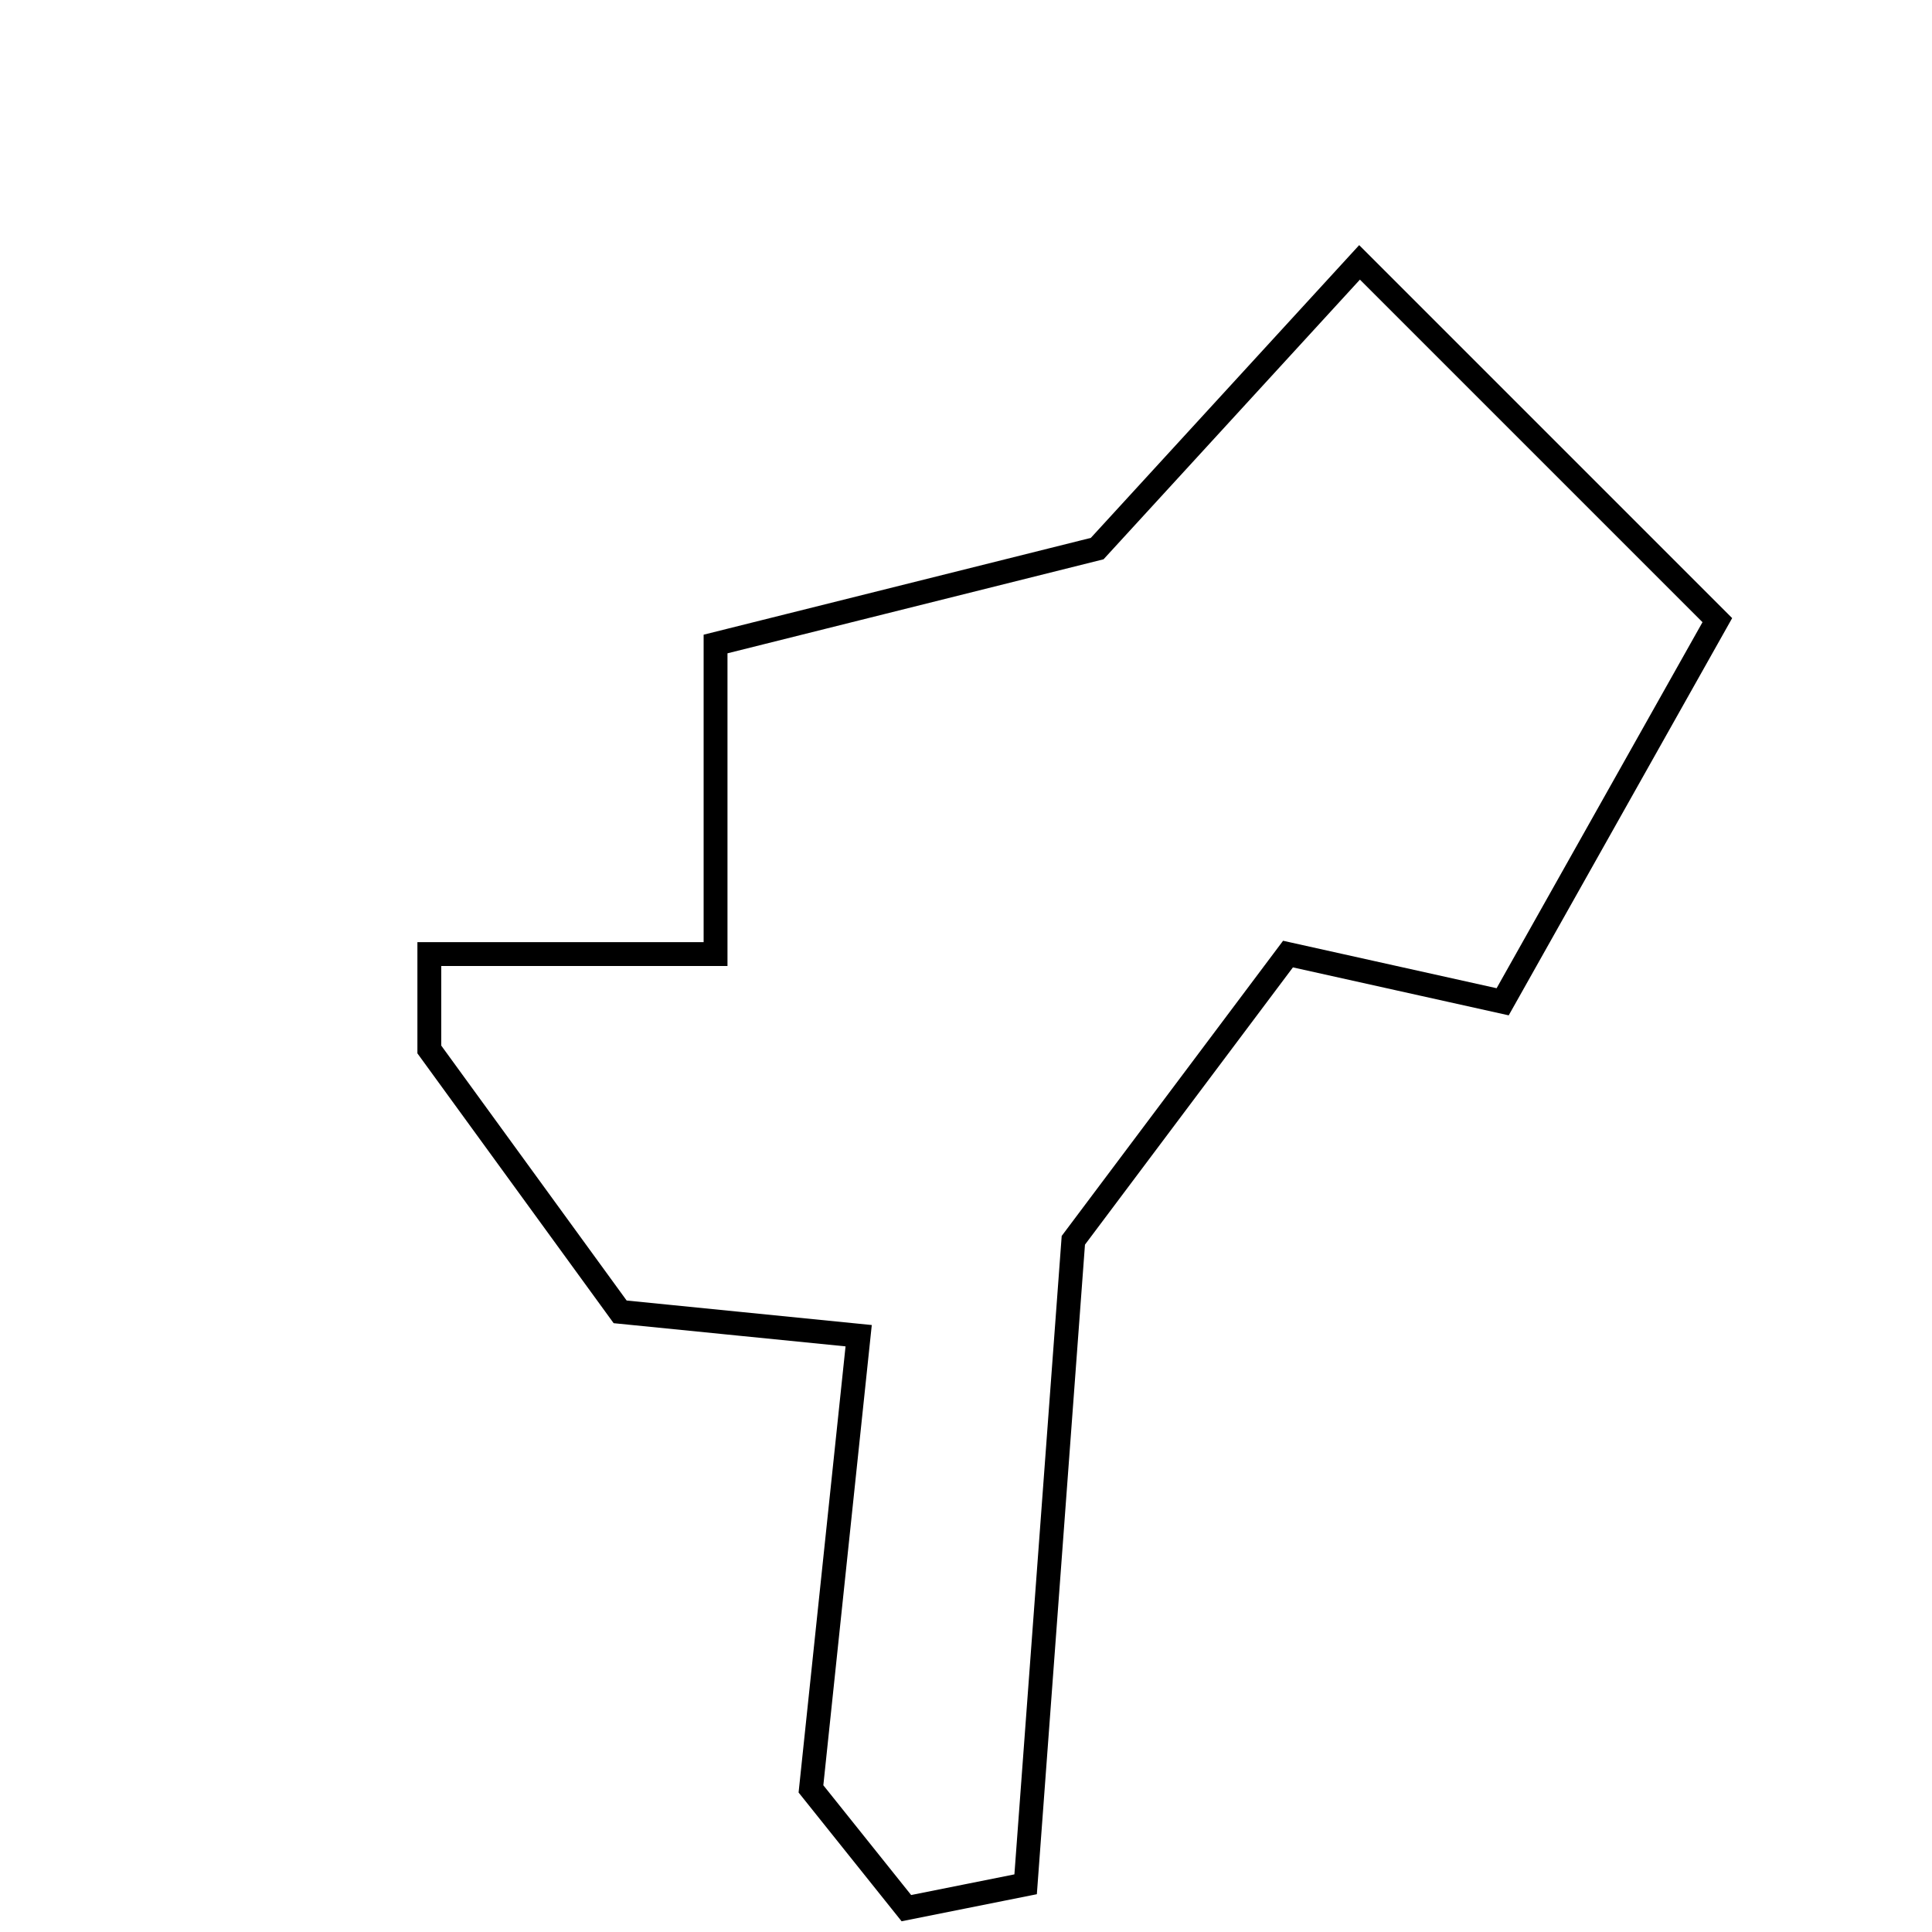 <?xml version="1.0" encoding="UTF-8" standalone="no"?>
<!DOCTYPE svg PUBLIC "-//W3C//DTD SVG 20010904//EN"
              "http://www.w3.org/TR/2001/REC-SVG-20010904/DTD/svg10.dtd">

<svg xmlns="http://www.w3.org/2000/svg"
     width="1.125in" height="1.125in"
     viewBox="0 0 81 81">
  <path id="Unnamed"
        fill="none" stroke="black" stroke-width="1"
        d="M 57,11
    L 57,11
    46,23
    30,27
    30,40
    18,40
    18,44
    26,55
    36,56
    34,75
    38,80
    43,79
    45,52
    54,40
    63,42
    72,26 Z" />
</svg>
